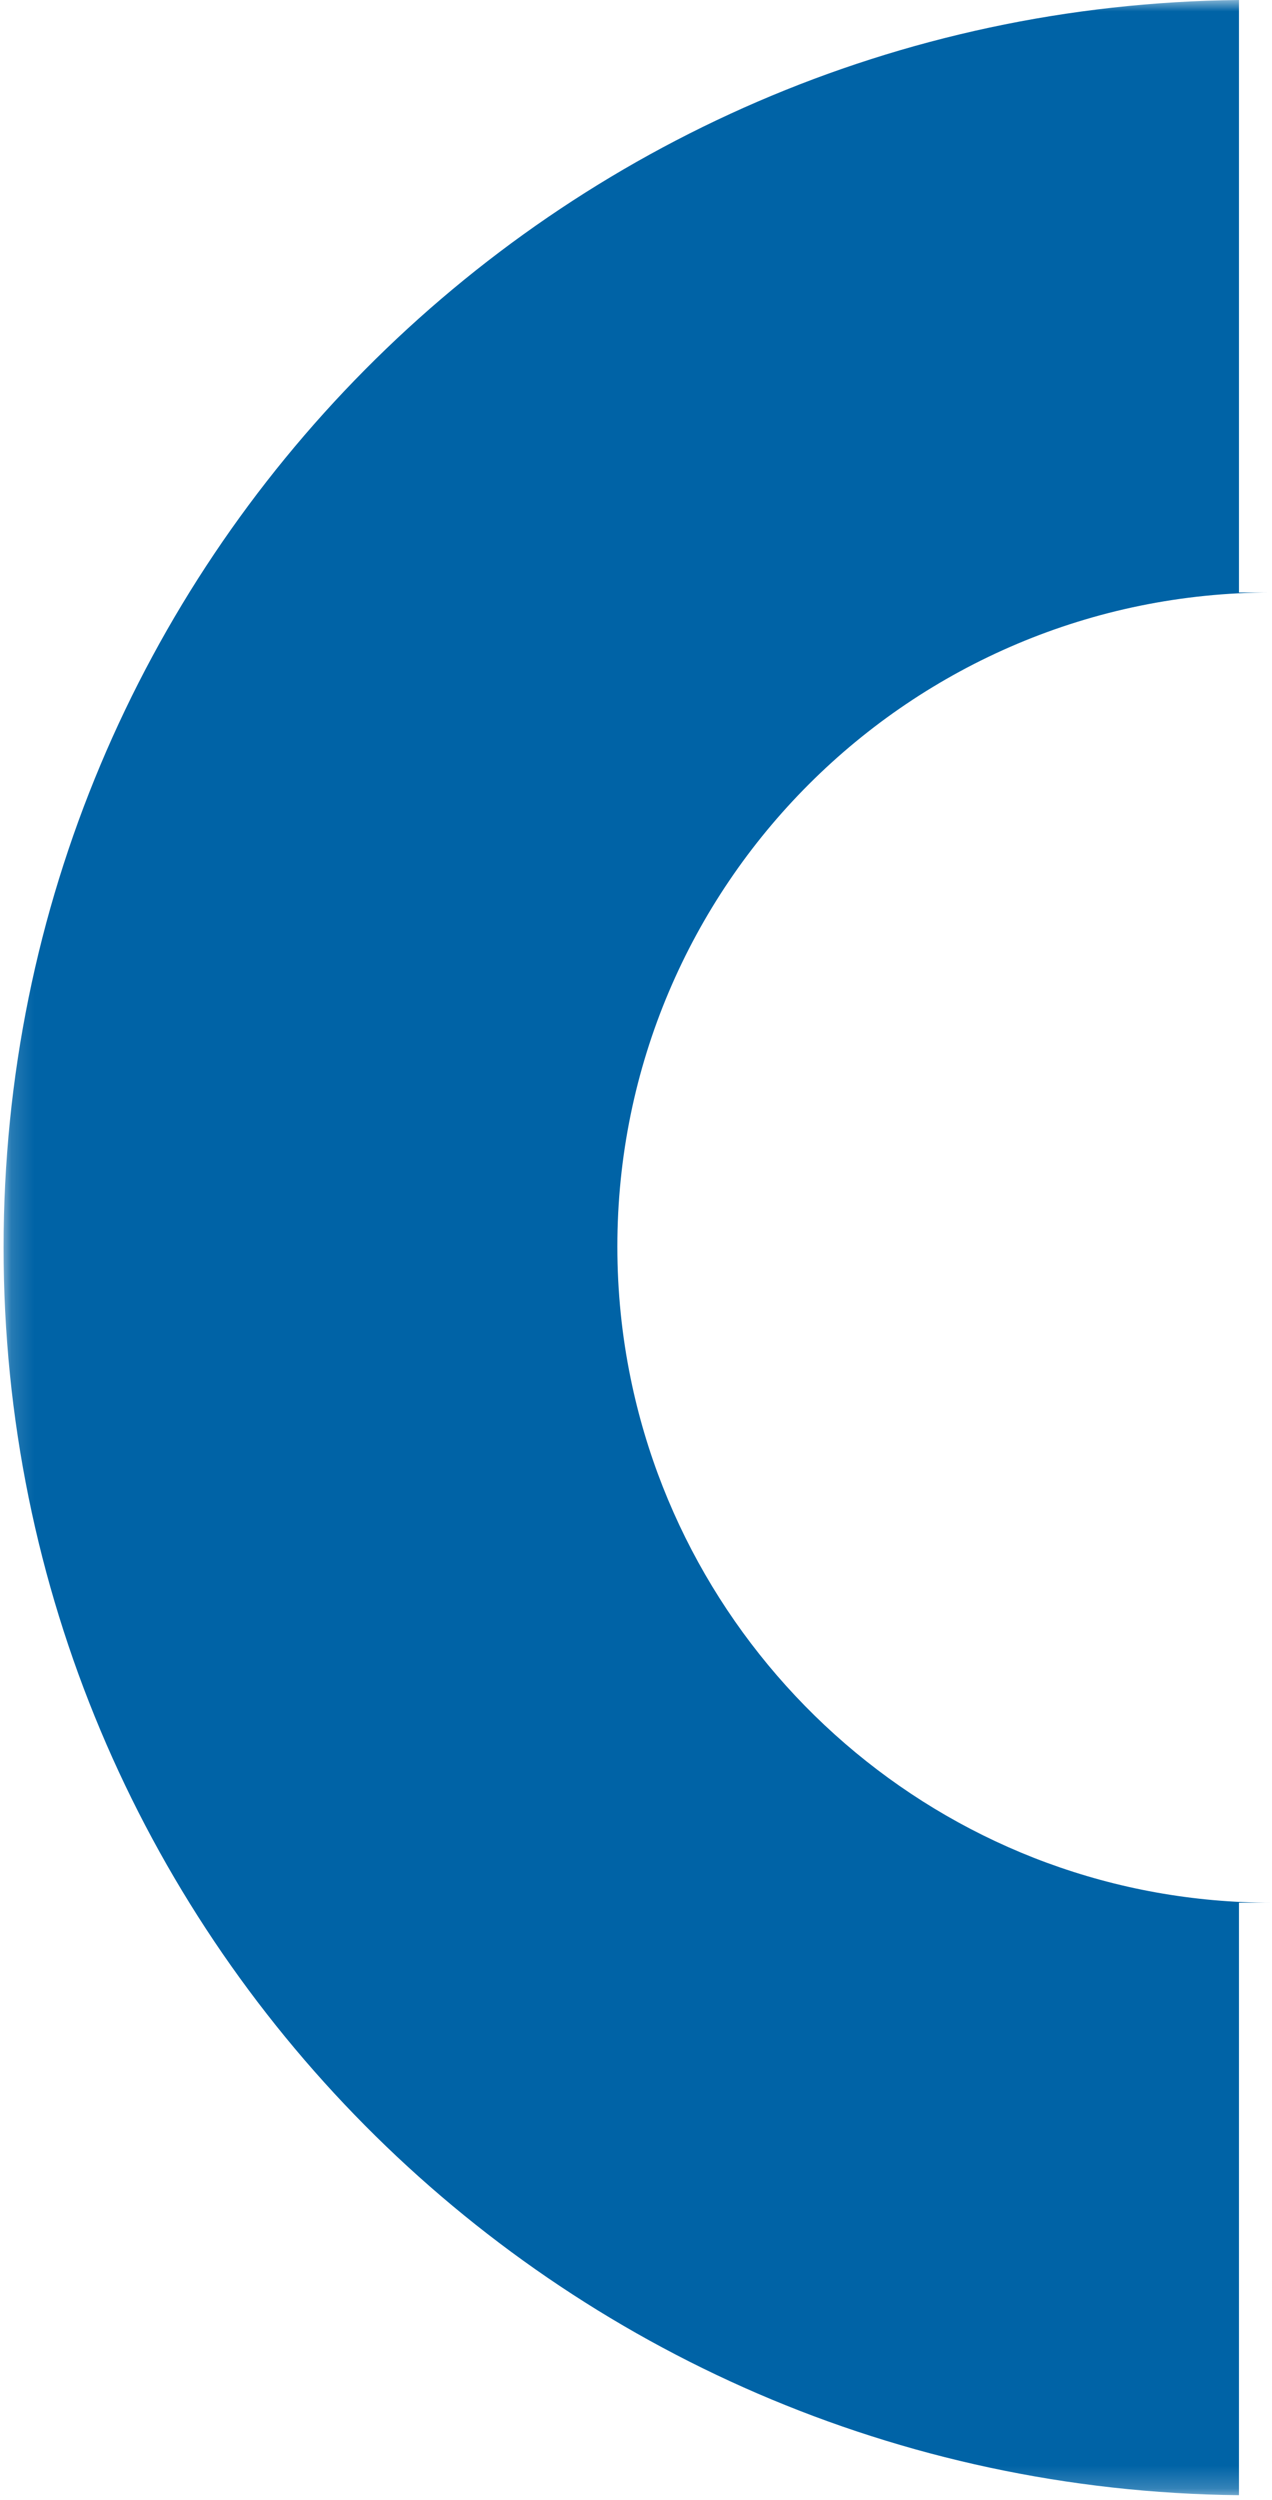 <?xml version="1.0" encoding="UTF-8"?>
<svg width="56px" height="110px" viewBox="0 0 56 110" version="1.1" xmlns="http://www.w3.org/2000/svg" xmlns:xlink="http://www.w3.org/1999/xlink">
    <!-- Generator: Sketch 46 (44423) - http://www.bohemiancoding.com/sketch -->
    <title>Page 1 Copy 2</title>
    <desc>Created with Sketch.</desc>
    <defs>
        <polygon id="path-1" points="55.843 0 0 0 0 109.794 55.843 109.794"></polygon>
    </defs>
    <g id="Page-1" stroke="none" stroke-width="1" fill="none" fill-rule="evenodd">
        <g id="Desktop-HD-Copy-7" transform="translate(-377, -1166)">
            <g id="Page-1-Copy-2" transform="translate(405, 1221) scale(-1, 1) translate(-405, -1221) translate(377, 1166)">
                <mask id="mask-2" fill="white">
                    <use xlink:href="#path-1"></use>
                </mask>
                <g id="Clip-2"></g>
                <path d="M1.454,-0 L1.454,26.07 L-0,26.07 C15.917,26.07 28.821,38.955 28.821,54.851 C28.821,56.839 28.62,58.78 28.235,60.655 C25.548,73.79 13.926,83.725 -0,83.725 L1.454,83.725 L1.454,109.795 C31.545,109.482 55.843,85.023 55.843,54.898 C55.843,24.771 31.545,0.313 1.454,-0" id="Fill-1" fill="#0063A6" mask="url(#mask-2)"></path>
            </g>
        </g>
    </g>
</svg>
